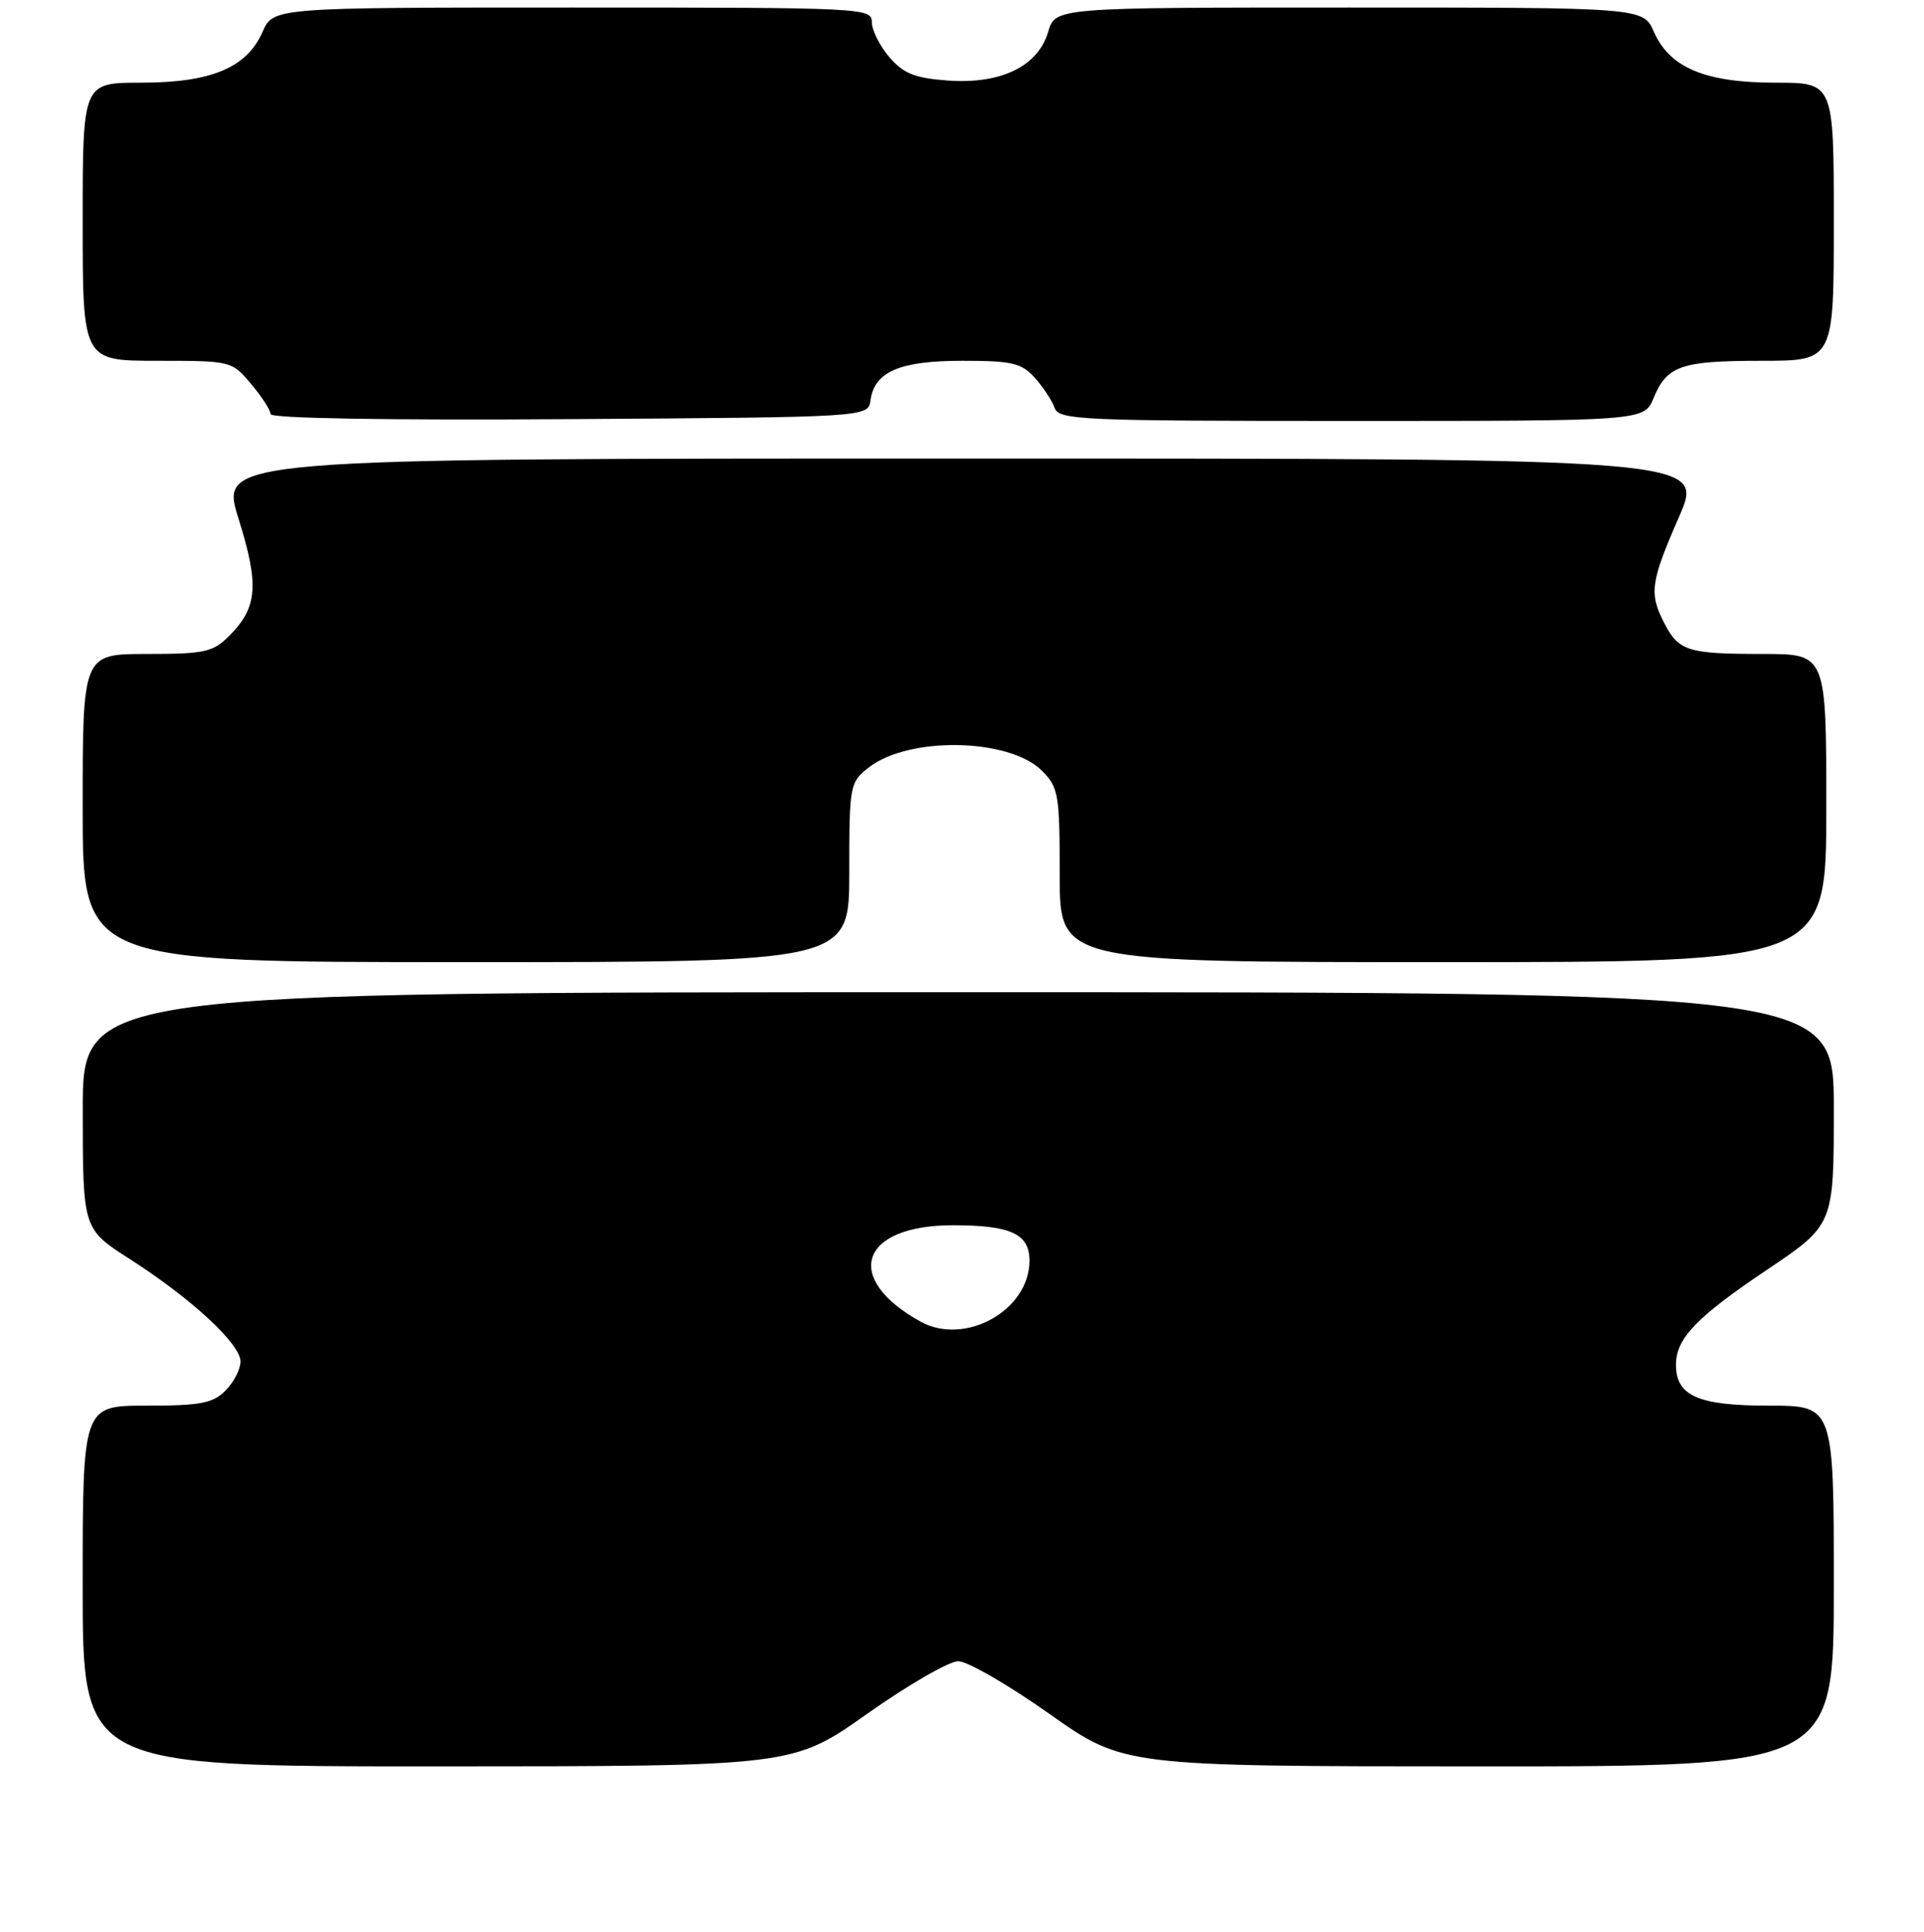 <?xml version="1.0" encoding="UTF-8" standalone="no"?>
<!DOCTYPE svg PUBLIC "-//W3C//DTD SVG 1.1//EN" "http://www.w3.org/Graphics/SVG/1.1/DTD/svg11.dtd" >
<svg xmlns="http://www.w3.org/2000/svg" xmlns:xlink="http://www.w3.org/1999/xlink" version="1.1" viewBox="0 0 256 257">
 <g >
 <path fill="currentColor"
d=" M 115.39 227.99 C 120.83 224.15 126.28 221.00 127.50 221.00 C 128.72 221.00 134.17 224.15 139.61 227.99 C 149.50 234.98 149.50 234.98 196.75 234.99 C 244.00 235.00 244.00 235.00 244.00 211.00 C 244.00 187.00 244.00 187.00 235.33 187.00 C 225.94 187.00 223.00 185.70 223.00 181.57 C 223.00 178.07 225.68 175.26 235.07 168.95 C 244.00 162.95 244.00 162.95 244.00 147.47 C 244.00 132.00 244.00 132.00 127.50 132.00 C 11.00 132.00 11.00 132.00 11.01 147.75 C 11.02 163.50 11.02 163.50 17.26 167.49 C 25.46 172.74 32.00 178.79 32.00 181.13 C 32.00 182.16 31.10 183.90 30.00 185.00 C 28.31 186.69 26.67 187.00 19.50 187.00 C 11.00 187.00 11.00 187.00 11.00 211.00 C 11.00 235.00 11.00 235.00 58.25 234.99 C 105.50 234.98 105.50 234.98 115.39 227.99 Z  M 113.00 116.07 C 113.00 104.45 113.07 104.09 115.57 102.12 C 120.88 97.94 134.27 98.18 138.63 102.53 C 140.85 104.76 141.00 105.64 141.00 116.45 C 141.00 128.00 141.00 128.00 192.00 128.00 C 243.00 128.00 243.00 128.00 243.00 107.50 C 243.00 87.00 243.00 87.00 234.58 87.00 C 224.58 87.00 223.38 86.63 221.46 82.93 C 219.40 78.93 219.60 77.48 223.41 68.75 C 226.79 61.00 226.79 61.00 128.01 61.00 C 29.24 61.00 29.24 61.00 31.73 68.98 C 34.51 77.85 34.27 80.82 30.50 84.59 C 28.33 86.76 27.25 87.00 19.55 87.00 C 11.00 87.00 11.00 87.00 11.00 107.50 C 11.00 128.00 11.00 128.00 62.00 128.00 C 113.00 128.00 113.00 128.00 113.00 116.07 Z  M 115.82 53.26 C 116.36 49.44 119.70 48.00 128.05 48.00 C 134.67 48.00 135.91 48.29 137.68 50.25 C 138.79 51.49 139.98 53.29 140.32 54.25 C 140.89 55.88 143.69 56.00 179.85 56.00 C 218.76 56.00 218.76 56.00 220.02 52.96 C 221.81 48.64 223.66 48.00 234.43 48.00 C 244.00 48.00 244.00 48.00 244.00 29.50 C 244.00 11.00 244.00 11.00 236.25 11.00 C 226.91 11.00 222.17 9.02 220.07 4.25 C 218.64 1.00 218.64 1.00 179.53 1.00 C 140.41 1.00 140.41 1.00 139.46 4.25 C 138.11 8.84 133.15 11.23 126.08 10.71 C 121.71 10.39 120.21 9.78 118.33 7.60 C 117.05 6.11 116.00 4.01 116.00 2.94 C 116.00 1.05 114.95 1.00 76.18 1.00 C 36.36 1.00 36.36 1.00 34.93 4.25 C 32.83 9.02 28.09 11.00 18.75 11.00 C 11.00 11.00 11.00 11.00 11.00 29.50 C 11.00 48.00 11.00 48.00 20.91 48.00 C 30.75 48.00 30.84 48.02 33.41 51.08 C 34.83 52.77 36.00 54.57 36.00 55.09 C 36.00 55.66 51.58 55.92 75.75 55.76 C 115.50 55.50 115.50 55.50 115.82 53.26 Z  M 122.50 175.83 C 112.06 170.06 114.42 163.00 126.79 163.00 C 134.55 163.00 137.01 164.16 136.98 167.79 C 136.92 174.35 128.39 179.09 122.50 175.83 Z "/>
</g>
</svg>